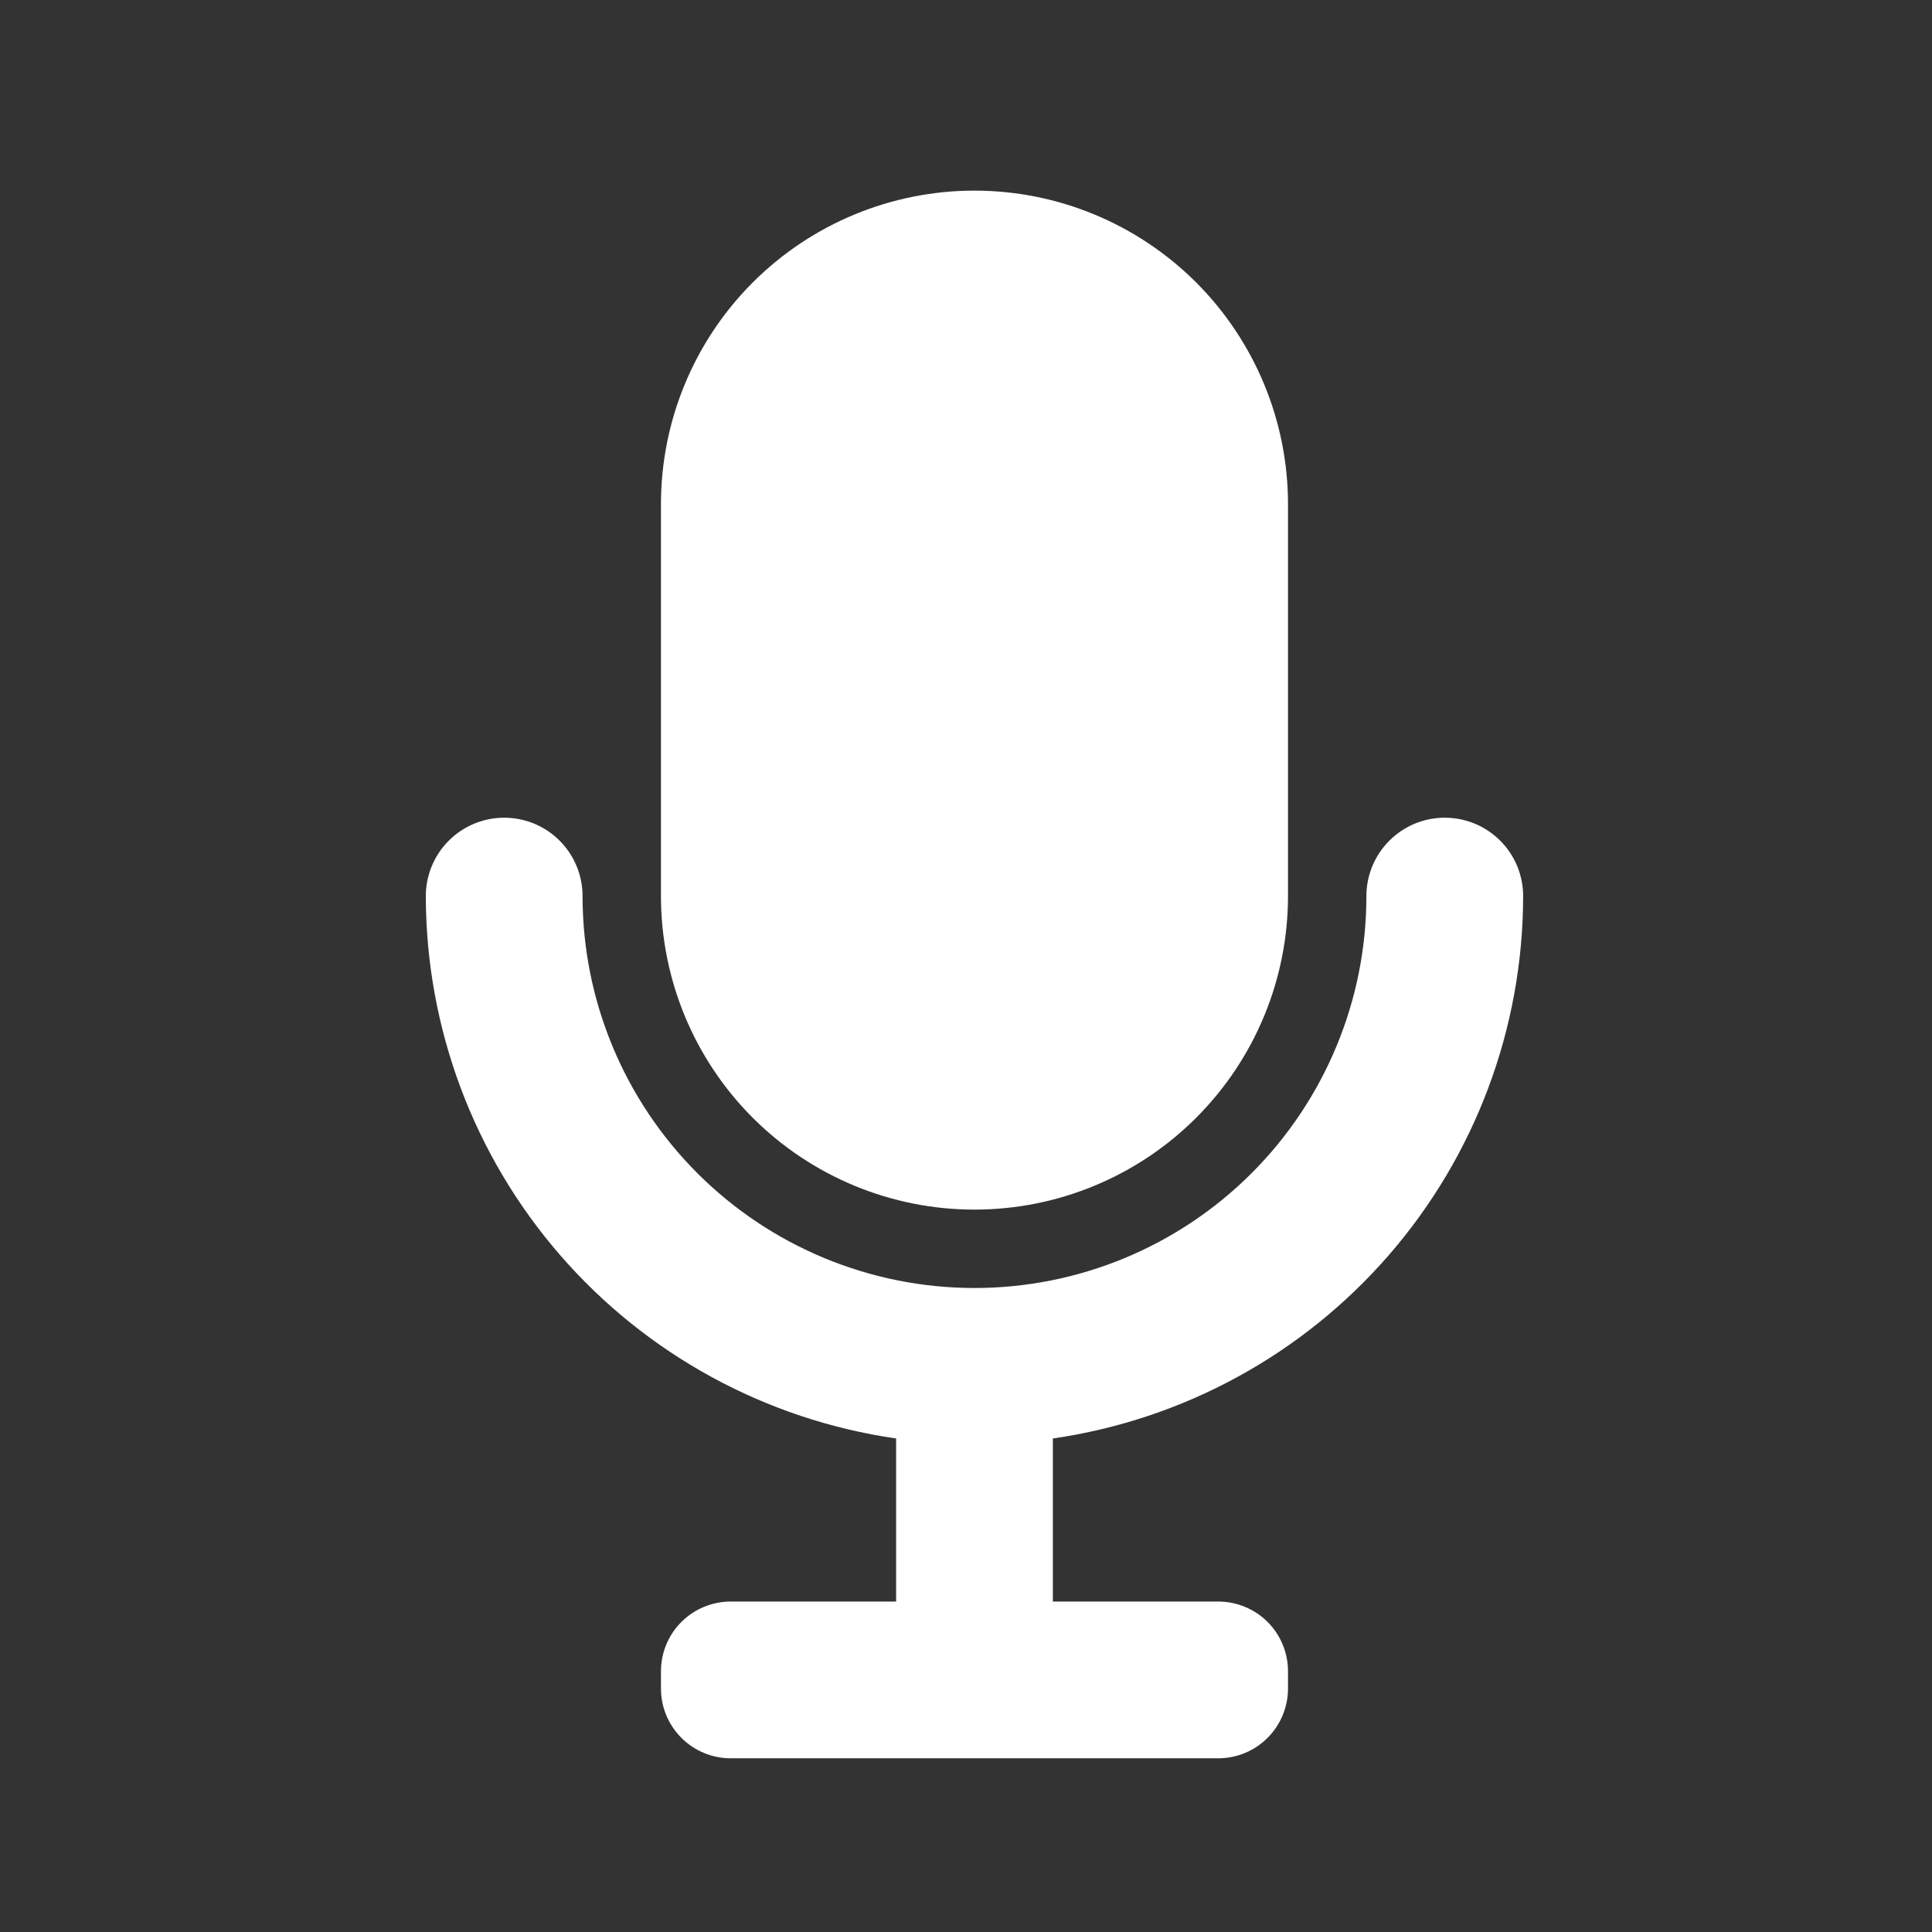 <svg width="45" height="45" viewBox="0 0 45 45" fill="none" xmlns="http://www.w3.org/2000/svg">
<rect x="0" y="0" width="45" height="45" fill="#333333" stroke="none"/>
<path d="M22.697 28.174C24.634 28.174 26.491 27.405 27.861 26.035C29.23 24.666 30 22.808 30 20.871V11.743C30 9.806 29.23 7.949 27.861 6.579C26.491 5.21 24.634 4.44 22.697 4.44C20.76 4.44 18.903 5.21 17.533 6.579C16.164 7.949 15.395 9.806 15.395 11.743V20.871C15.395 22.808 16.164 24.666 17.533 26.035C18.903 27.405 20.76 28.174 22.697 28.174Z" fill="white"/>
<path d="M35.477 20.872C35.477 20.387 35.285 19.923 34.943 19.581C34.6 19.238 34.136 19.046 33.651 19.046C33.167 19.046 32.703 19.238 32.361 19.581C32.018 19.923 31.826 20.387 31.826 20.872C31.826 23.293 30.864 25.614 29.152 27.326C27.44 29.038 25.119 30 22.698 30C20.277 30 17.955 29.038 16.243 27.326C14.531 25.614 13.569 23.293 13.569 20.872C13.569 20.387 13.377 19.923 13.035 19.581C12.692 19.238 12.228 19.046 11.744 19.046C11.259 19.046 10.795 19.238 10.453 19.581C10.11 19.923 9.918 20.387 9.918 20.872C9.922 23.942 11.03 26.909 13.042 29.229C15.053 31.548 17.833 33.066 20.872 33.505V37.303H17.02C16.589 37.303 16.176 37.474 15.871 37.778C15.566 38.083 15.395 38.496 15.395 38.927V39.329C15.395 39.76 15.566 40.173 15.871 40.478C16.176 40.783 16.589 40.954 17.02 40.954H28.375C28.806 40.954 29.22 40.783 29.524 40.478C29.829 40.173 30 39.76 30 39.329V38.927C30 38.496 29.829 38.083 29.524 37.778C29.22 37.474 28.806 37.303 28.375 37.303H24.523V33.505C27.562 33.066 30.342 31.548 32.353 29.229C34.365 26.909 35.474 23.942 35.477 20.872Z" fill="white"/>
</svg>
